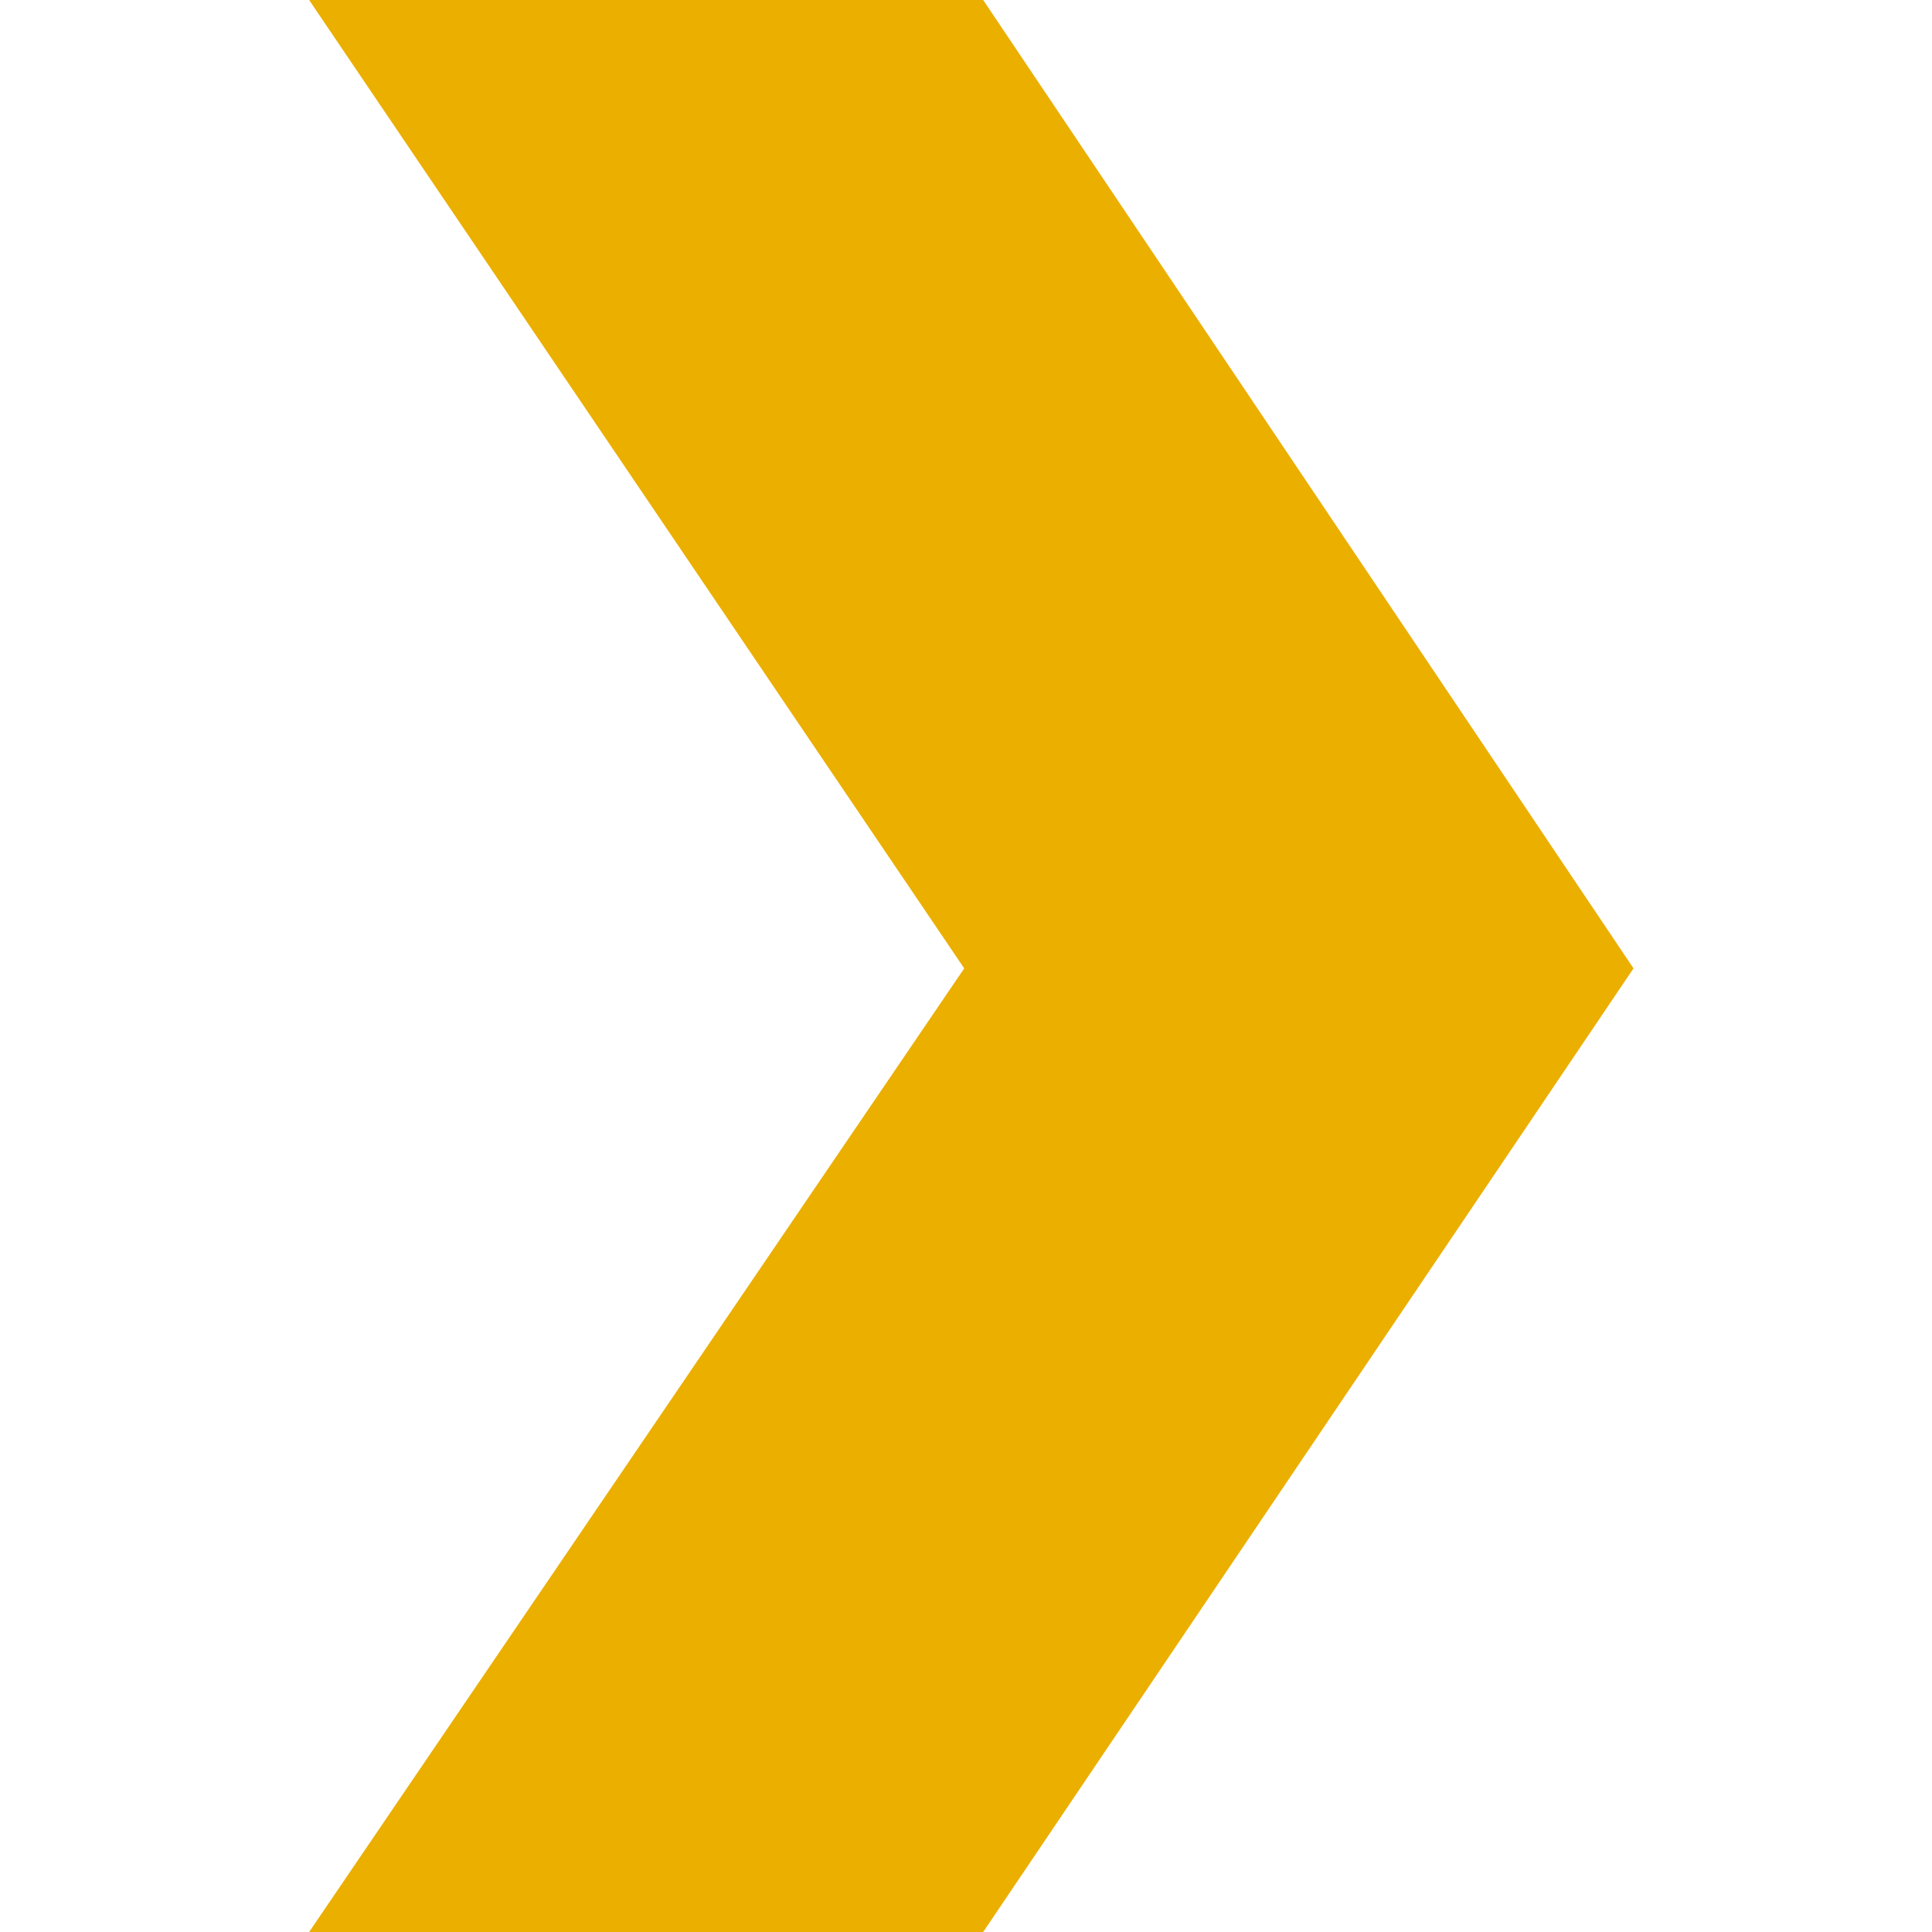 <svg width="100" height="100" viewBox="0 0 100 100" fill="none" xmlns="http://www.w3.org/2000/svg">
<path d="M49.907 50.123L16 0H50.889L84.55 50.123L50.889 100H16L49.907 50.123Z" fill="#EBAF00"/>
</svg>
